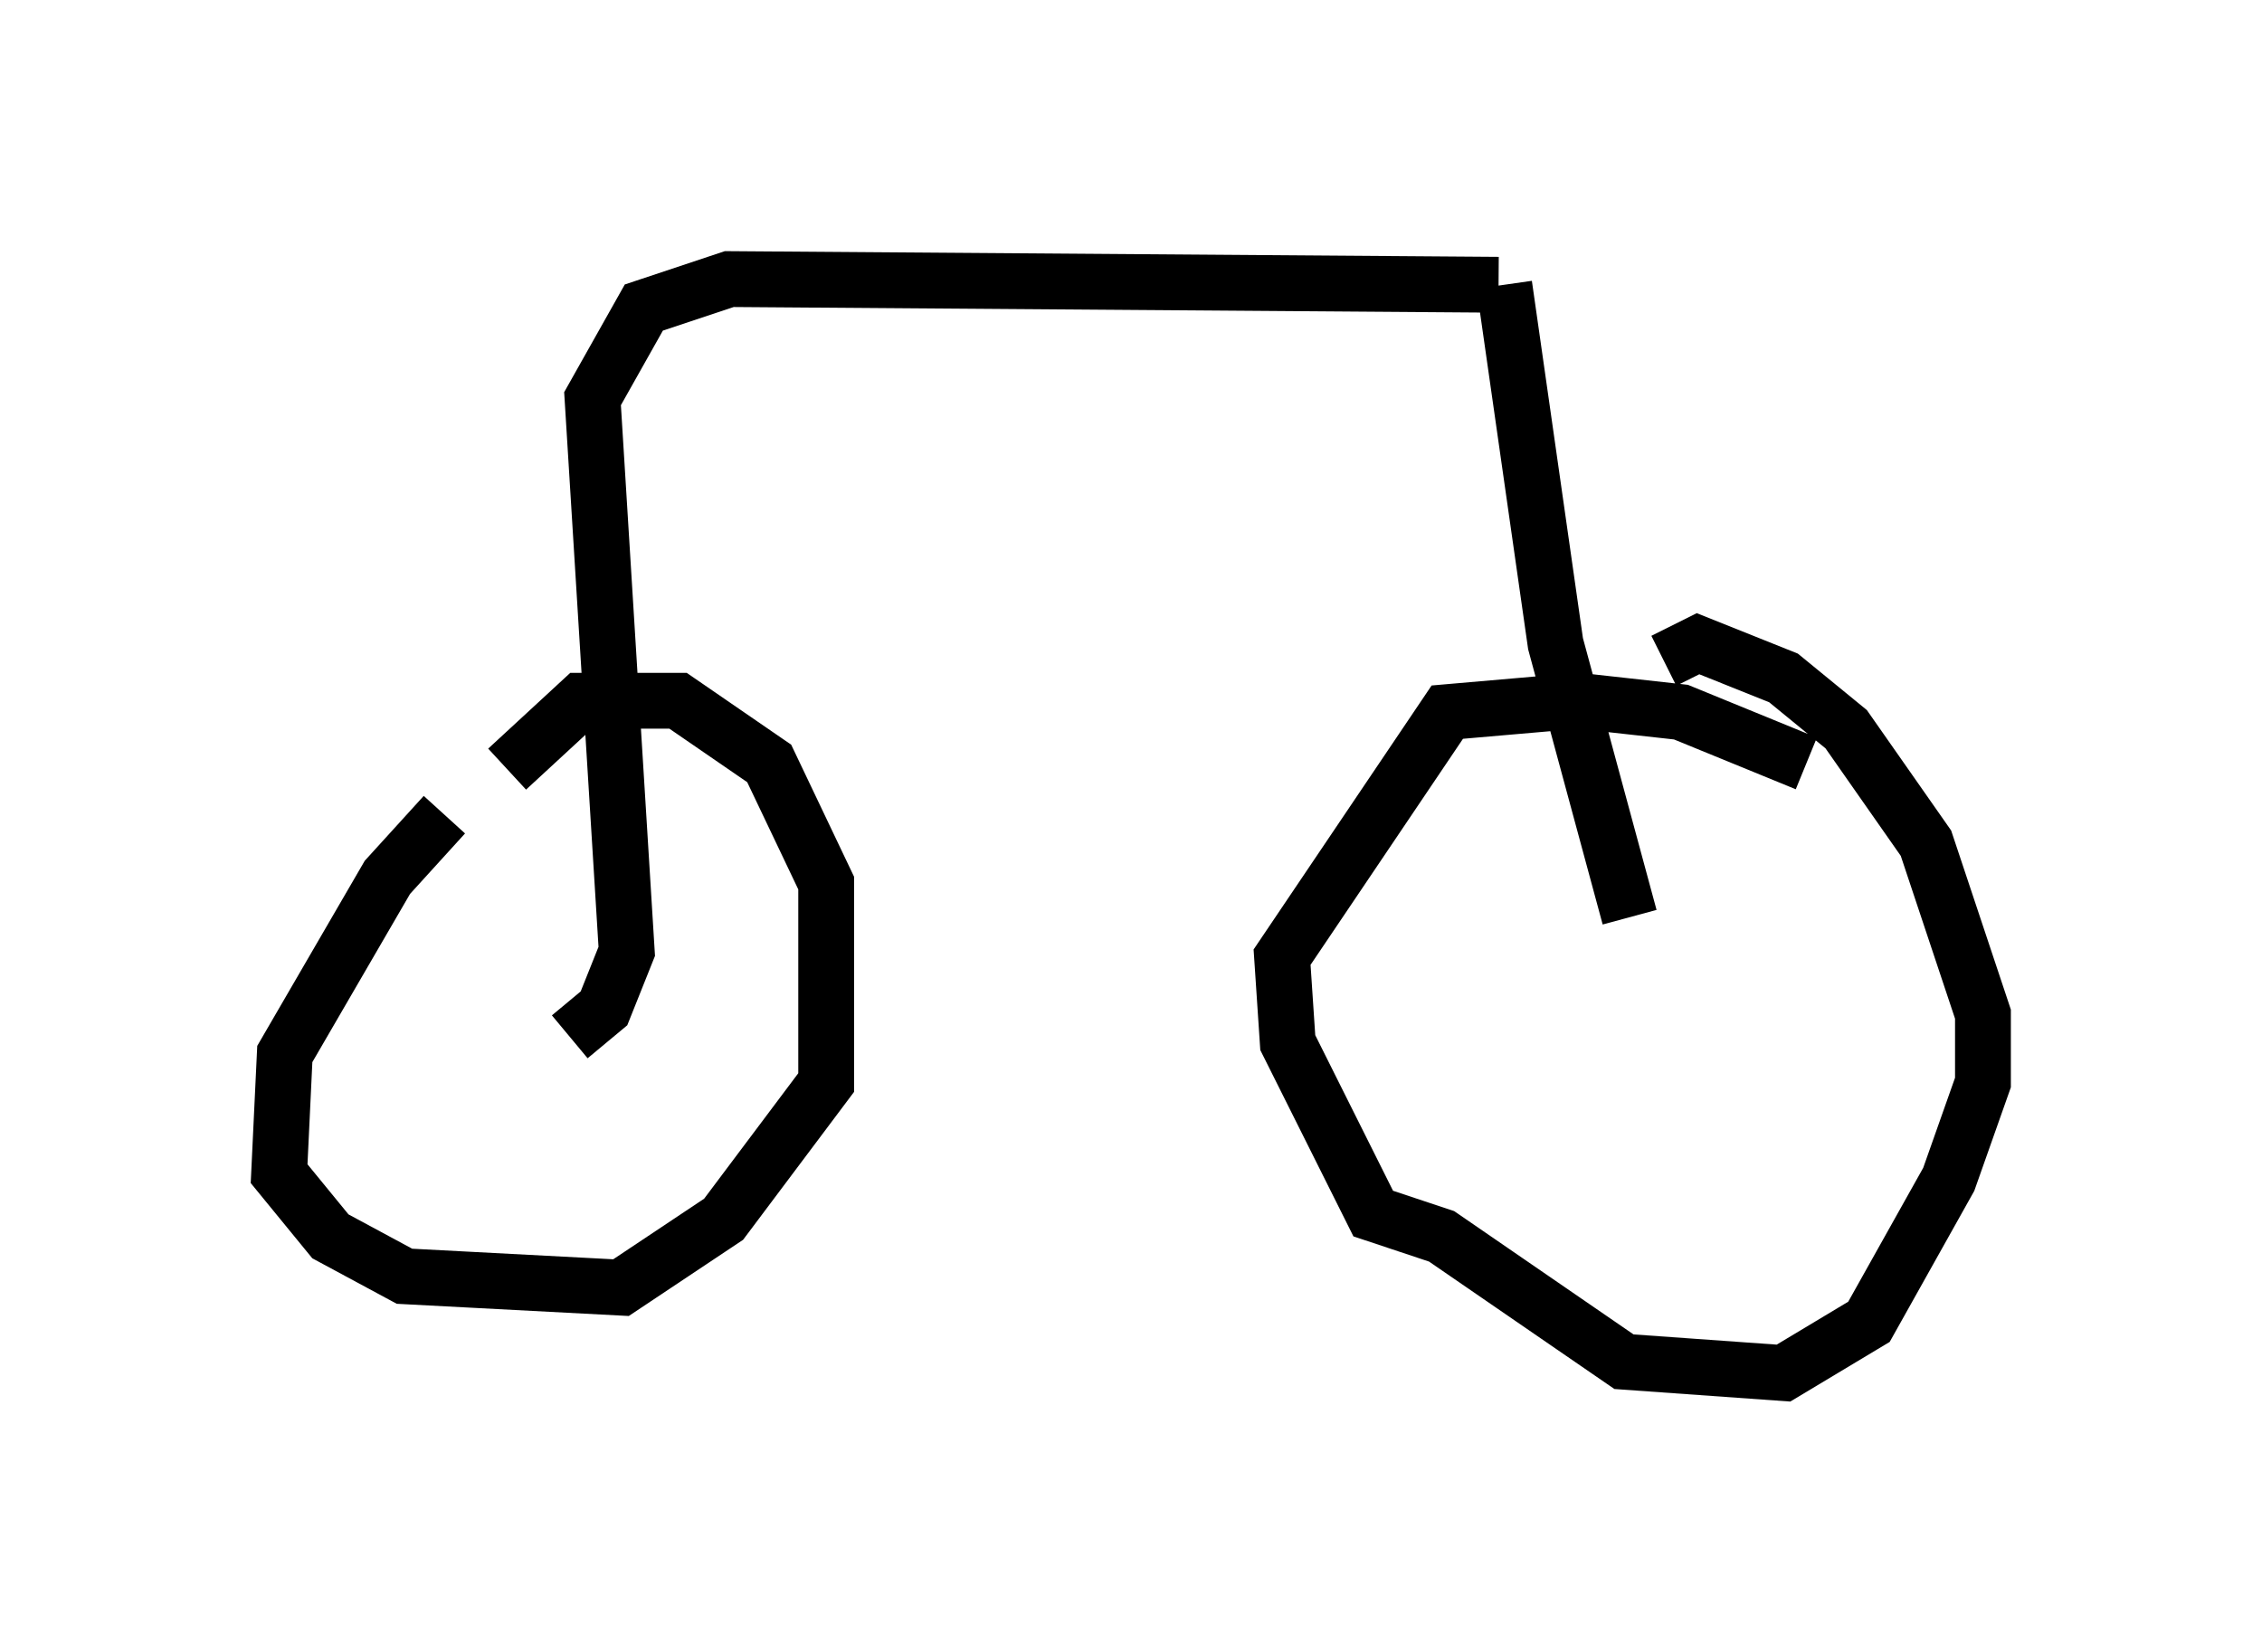<?xml version="1.0" encoding="utf-8" ?>
<svg baseProfile="full" height="29.6" version="1.1" width="40.523" xmlns="http://www.w3.org/2000/svg" xmlns:ev="http://www.w3.org/2001/xml-events" xmlns:xlink="http://www.w3.org/1999/xlink"><defs /><rect fill="white" height="29.6" width="40.523" x="0" y="0" /><path d="M10.717, 13.575 m-2.756, 1.021 l-1.021, 1.123 -1.838, 3.165 l-0.102, 2.144 0.919, 1.123 l1.327, 0.715 3.879, 0.204 l1.838, -1.225 1.838, -2.45 l0.0, -3.573 -1.021, -2.144 l-1.633, -1.123 -1.735, 0.0 l-1.327, 1.225 m23.275, -0.102 l-2.246, -0.919 -1.838, -0.204 l-2.348, 0.204 -2.96, 4.39 l0.102, 1.531 1.531, 3.063 l1.225, 0.408 3.267, 2.246 l2.858, 0.204 1.531, -0.919 l1.429, -2.552 0.613, -1.735 l0.0, -1.225 -1.021, -3.063 l-1.429, -2.042 -1.123, -0.919 l-1.531, -0.613 -0.613, 0.306 m-0.613, 4.594 l-1.327, -4.9 -0.919, -6.431 m-0.102, 0.0 l-13.781, -0.102 -1.531, 0.51 l-0.919, 1.633 0.613, 9.902 l-0.408, 1.021 -0.613, 0.51 " fill="none" stroke="black" stroke-width="1" /></svg>